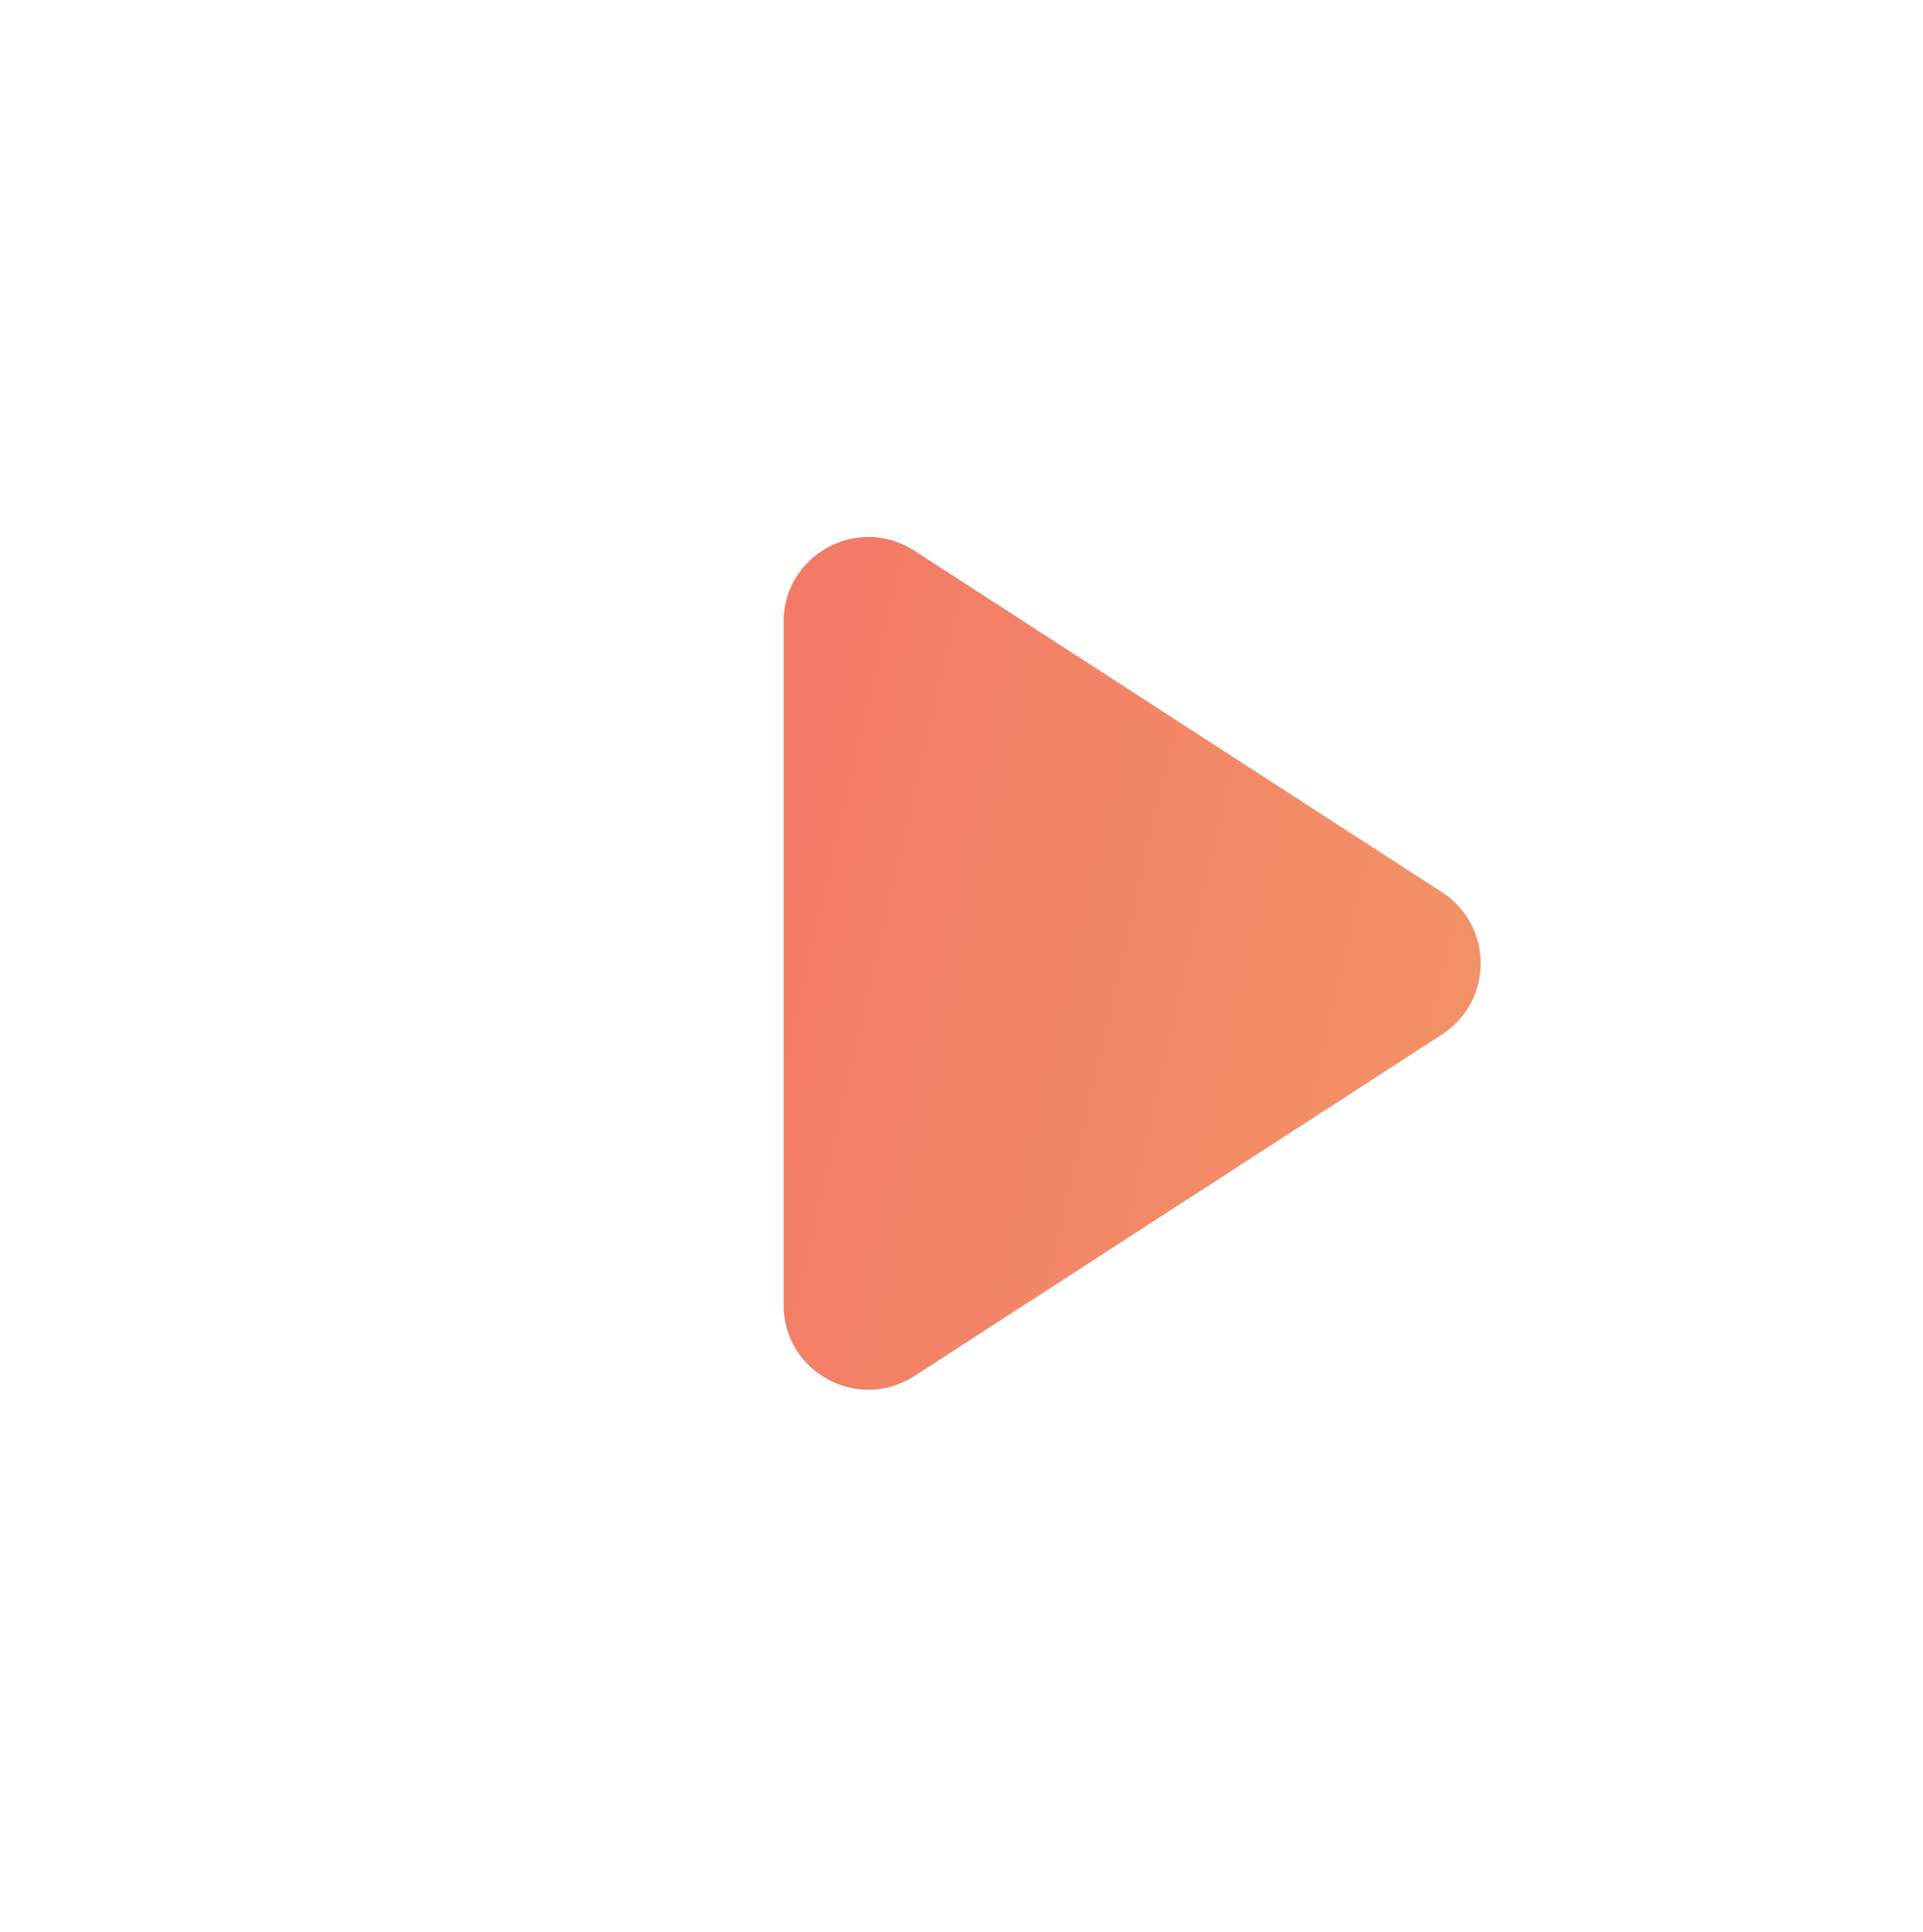 <svg width="227" height="228" viewBox="0 0 227 228" fill="none" xmlns="http://www.w3.org/2000/svg"><path d="M92.5 43.383c0-7.925 8.779-12.701 15.433-8.396l62.284 40.307c6.089 3.941 6.089 12.85 0 16.791l-62.284 40.307c-6.654 4.306-15.433-.47-15.433-8.395V43.383z" fill="url(#a)" filter="url(#b)"/><defs><filter id="b" x=".04" y=".242" width="226.896" height="226.896" filterUnits="userSpaceOnUse" color-interpolation-filters="sRGB"><feFlood flood-opacity="0" result="BackgroundImageFix"/><feColorMatrix in="SourceAlpha" values="0 0 0 0 0 0 0 0 0 0 0 0 0 0 0 0 0 0 127 0"/><feOffset dy="30"/><feGaussianBlur stdDeviation="24"/><feColorMatrix values="0 0 0 0 0.613 0 0 0 0 0.256 0 0 0 0 0.242 0 0 0 1 0"/><feBlend in2="BackgroundImageFix" result="effect1_dropShadow"/><feBlend in="SourceGraphic" in2="effect1_dropShadow" result="shape"/></filter><linearGradient id="a" x1="33.81" y1="83.69" x2="164.999" y2="113.801" gradientUnits="userSpaceOnUse"><stop stop-color="#F36C67"/><stop offset="1" stop-color="#F39167"/></linearGradient></defs></svg>